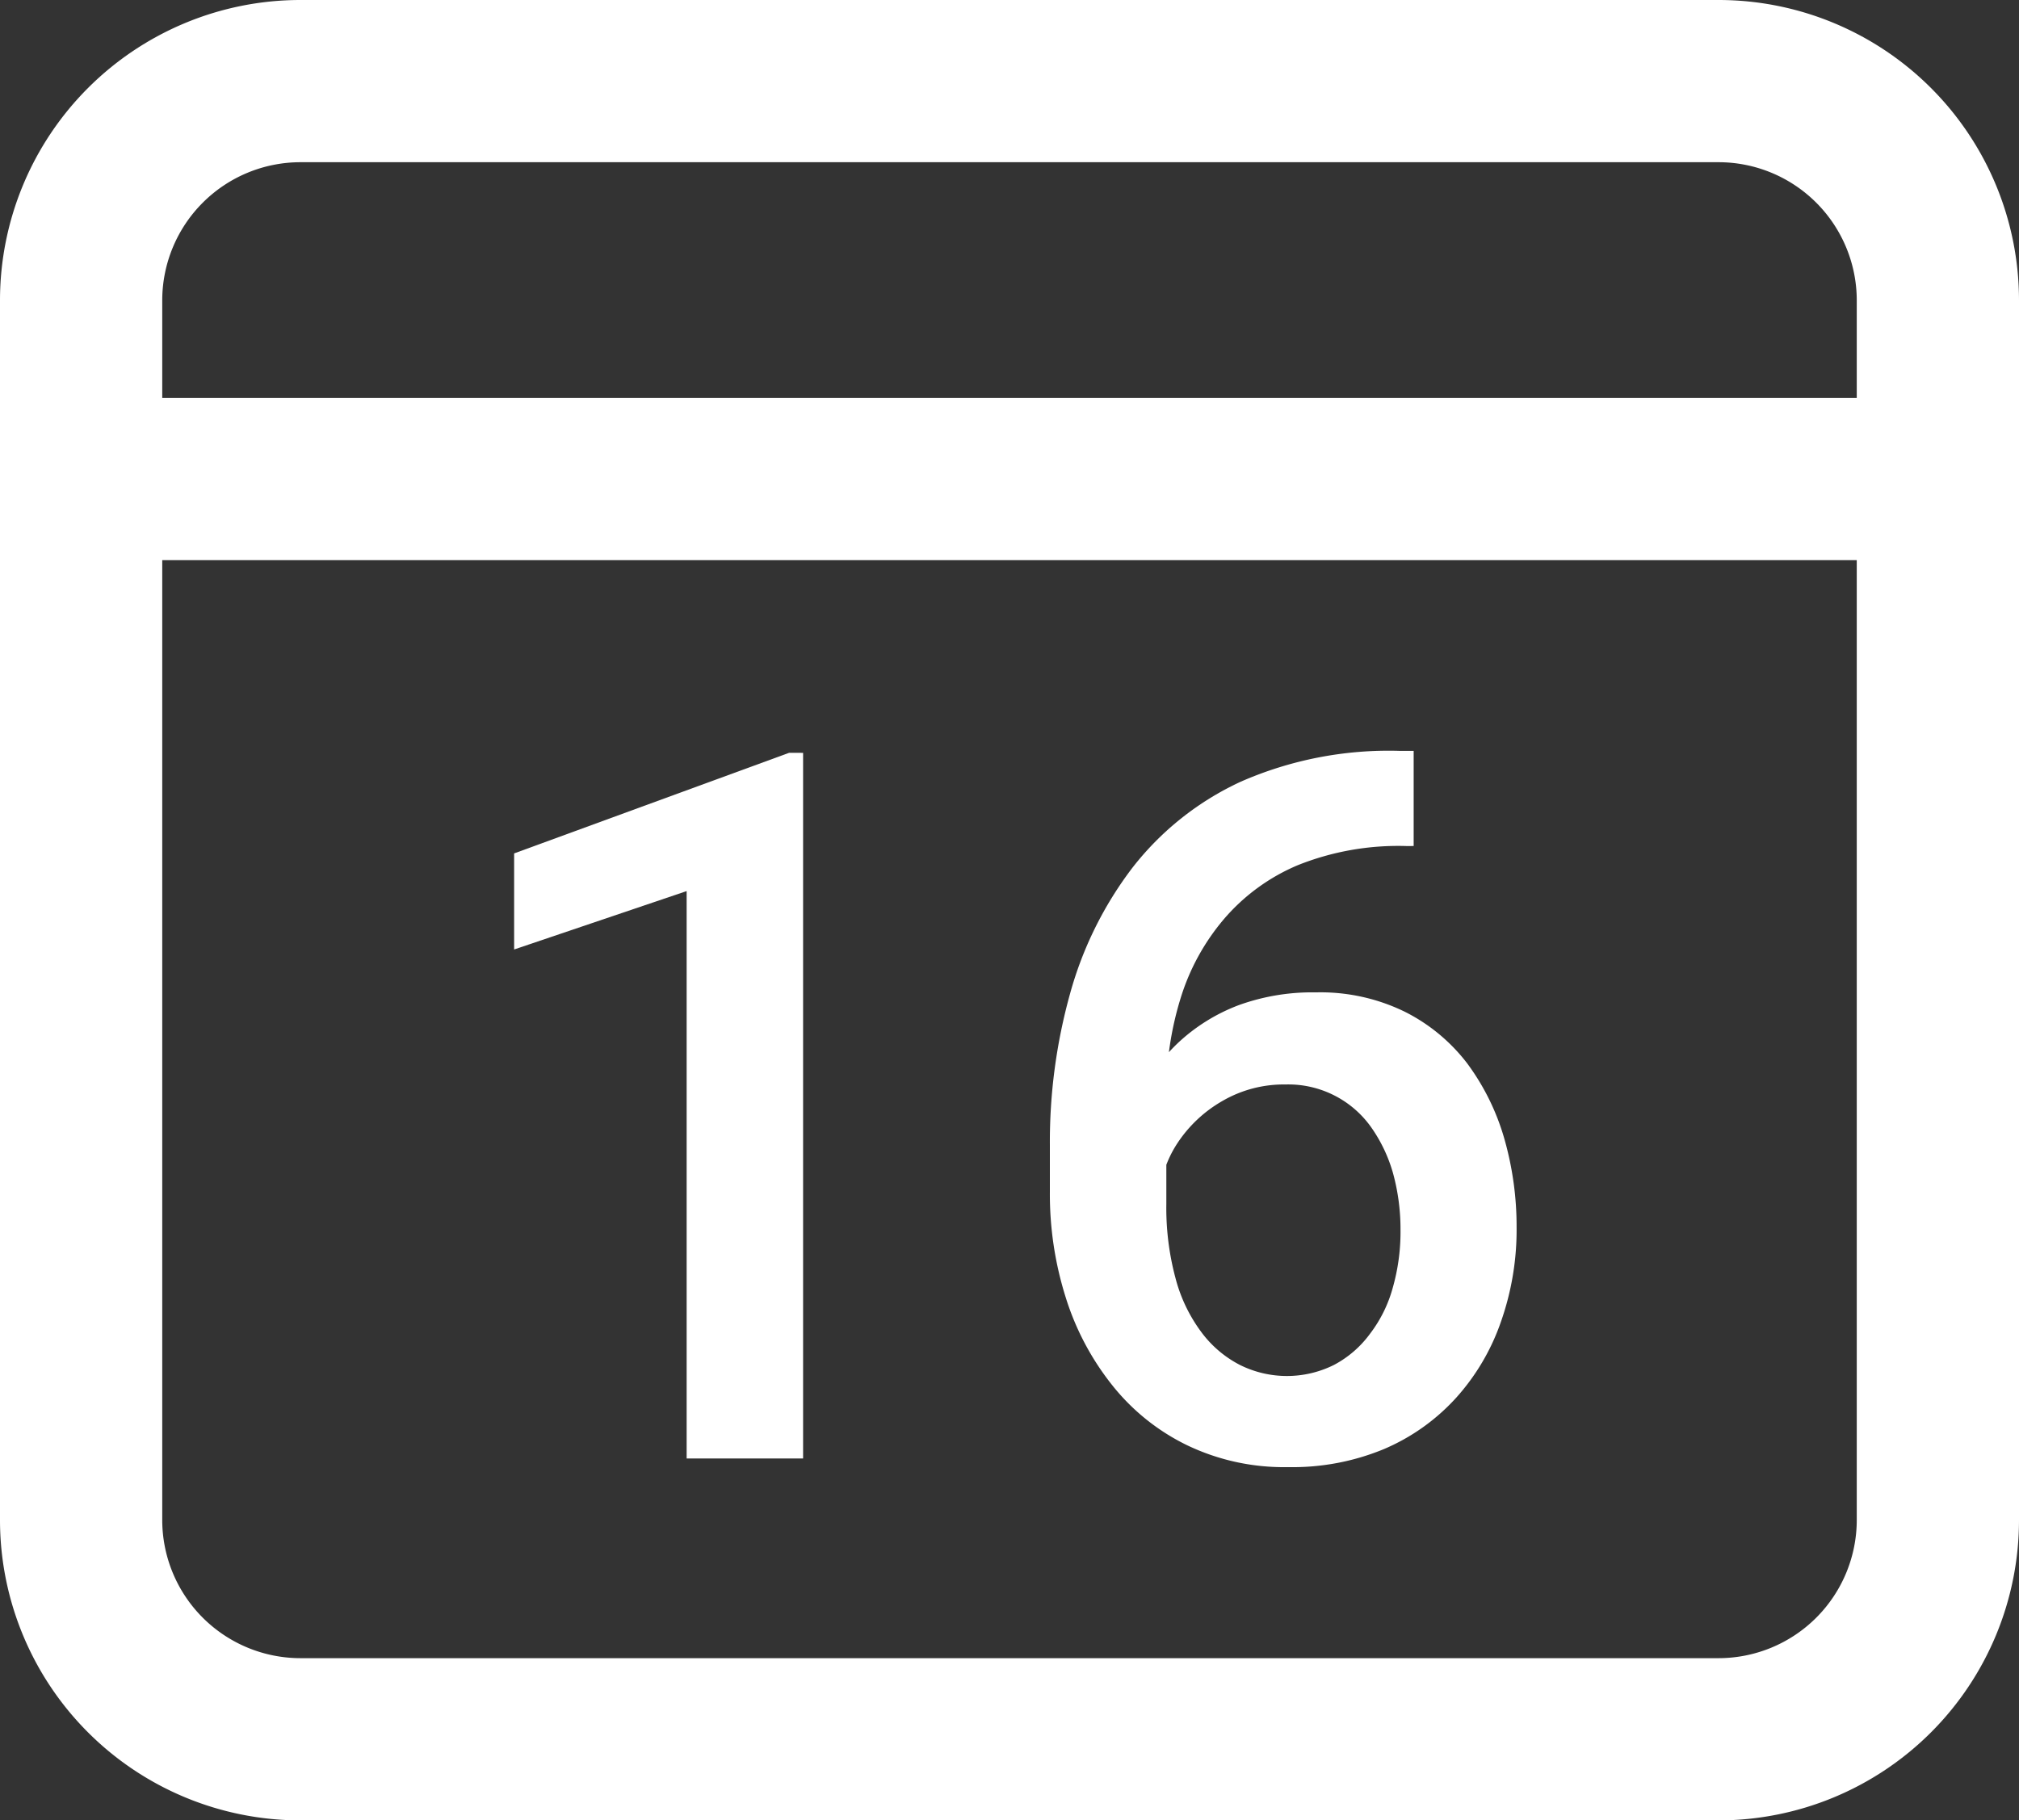 <svg xmlns="http://www.w3.org/2000/svg" viewBox="0 0 112 101">
  <rect x="0" y="0" width="112" height="101" fill="#333333" stroke="none"/>
  <defs>
    <style>
      .cls-1 {
        fill: #fff;
      }
    </style>
  </defs>
  <g id="Слой_2" data-name="Слой 2">
    <g id="Слой_1-2" data-name="Слой 1">
      <g>
        <g>
          <path class="cls-1" d="M44.55,41.77V80.92H38.09V49.44l-9.57,3.24V47.35l15.25-5.58Z"/>
          <path class="cls-1" d="M77.62,41.66h.8v5.28H78A15,15,0,0,0,72,48,11,11,0,0,0,67.89,51a12.39,12.39,0,0,0-2.4,4.39,17.78,17.78,0,0,0-.79,5.32V66.8a15,15,0,0,0,.51,4.12,8.66,8.66,0,0,0,1.44,3,6.18,6.18,0,0,0,2.13,1.81,5.85,5.85,0,0,0,5.22,0A5.88,5.88,0,0,0,76,74a7.43,7.43,0,0,0,1.26-2.55,11.28,11.28,0,0,0,.43-3.21,11.72,11.72,0,0,0-.41-3.13,8.37,8.37,0,0,0-1.22-2.57,5.63,5.63,0,0,0-4.75-2.37,6.78,6.78,0,0,0-3.49.91,7.36,7.36,0,0,0-2.52,2.37,6.2,6.2,0,0,0-1,3.1l-2.46-.81a13.46,13.46,0,0,1,1.11-4.47,10.71,10.71,0,0,1,2.37-3.38,10.17,10.17,0,0,1,3.42-2.13A12,12,0,0,1,73,55.06a10.65,10.65,0,0,1,4.94,1.08A10,10,0,0,1,81.39,59a13.06,13.06,0,0,1,2.06,4.18,17.68,17.68,0,0,1,.68,4.9,15.35,15.35,0,0,1-.86,5.23,12.31,12.31,0,0,1-2.5,4.25,11.45,11.45,0,0,1-4,2.84,13.25,13.25,0,0,1-5.32,1,12.42,12.42,0,0,1-5.59-1.21,12,12,0,0,1-4.15-3.32,14.93,14.93,0,0,1-2.59-4.88,19,19,0,0,1-.88-5.84V63.53a30.6,30.6,0,0,1,1.12-8.4,20.5,20.5,0,0,1,3.47-7,16.23,16.23,0,0,1,6-4.76A20.43,20.43,0,0,1,77.62,41.66Z"/>
        </g>
        <path class="cls-1" d="M95.34,0H16.66A16.67,16.67,0,0,0,0,16.66V84.34A16.67,16.67,0,0,0,16.66,101H95.34A16.67,16.67,0,0,0,112,84.34V16.66A16.67,16.67,0,0,0,95.34,0ZM16.66,9H95.34A7.67,7.67,0,0,1,103,16.66v5.42H9V16.66A7.67,7.67,0,0,1,16.66,9ZM95.34,92H16.66A7.67,7.67,0,0,1,9,84.34V31.08h94V84.34A7.67,7.67,0,0,1,95.34,92Z"/>
      </g>
    </g>
  </g>
</svg>
